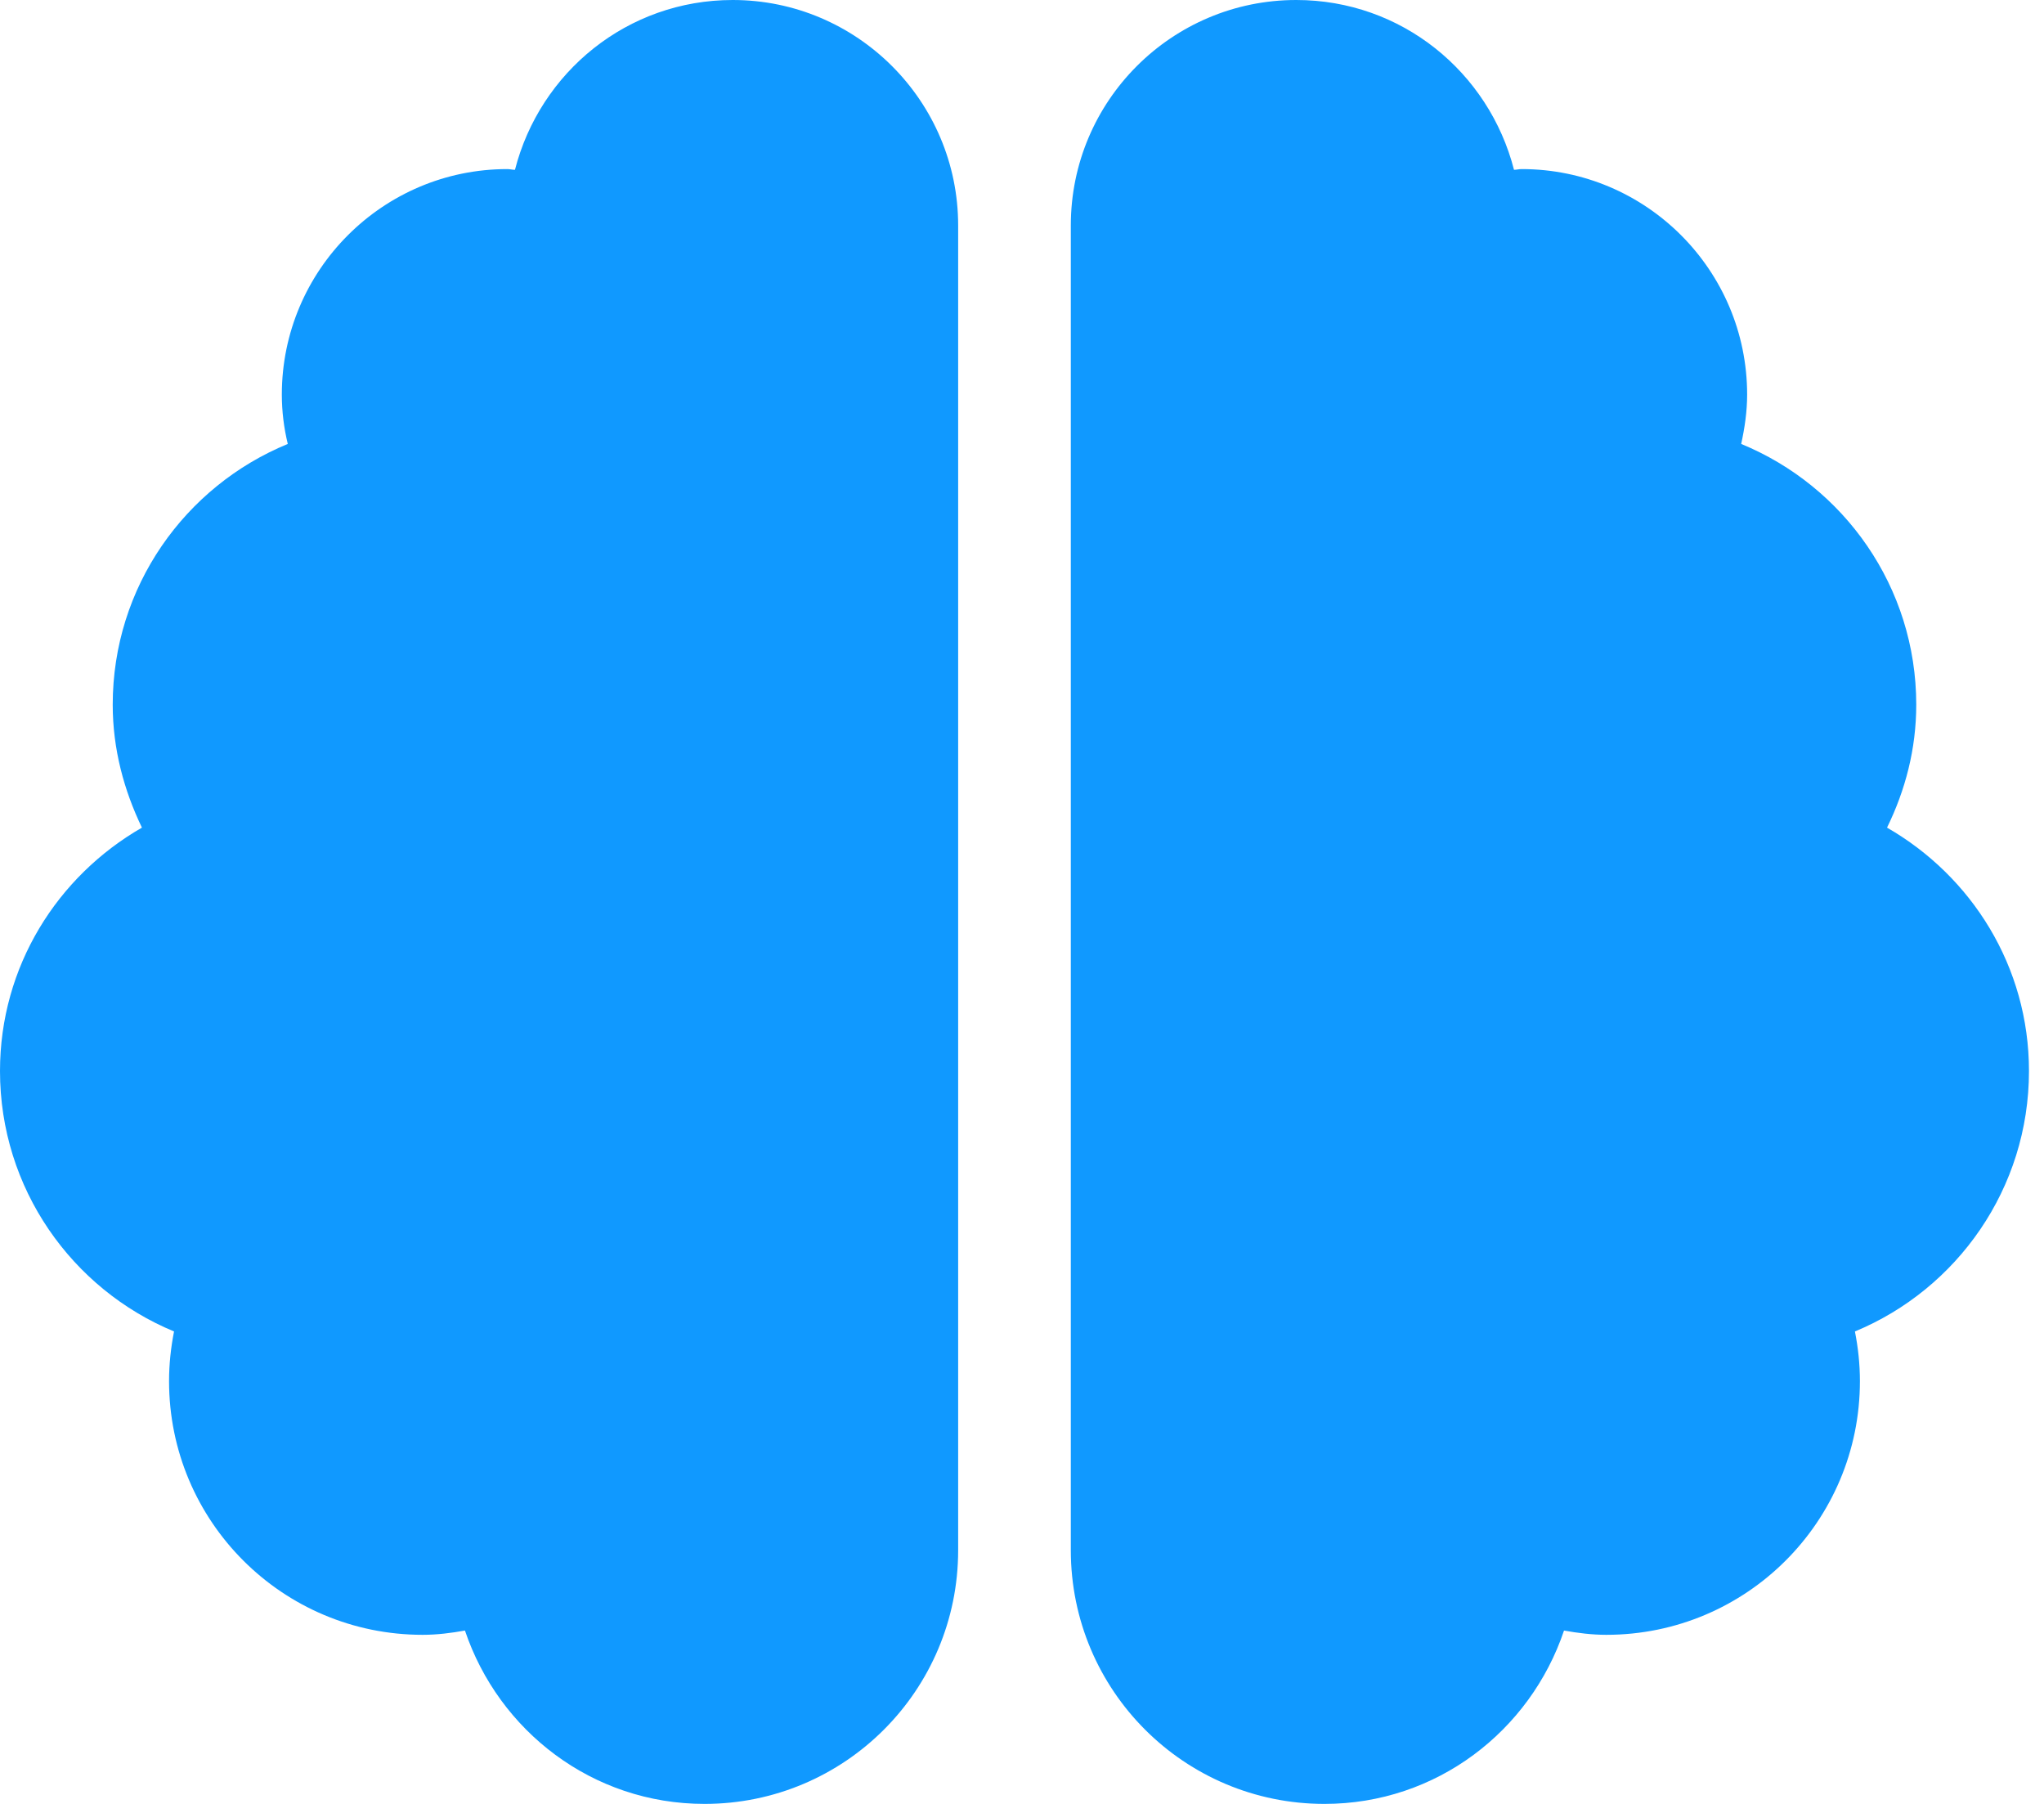 <svg width="34" height="30" viewBox="0 0 34 30" fill="none" xmlns="http://www.w3.org/2000/svg">
<path d="M12.188 0C10.435 0 8.982 1.201 8.566 2.824C8.52 2.824 8.484 2.812 8.438 2.812C6.369 2.812 4.688 4.494 4.688 6.562C4.688 6.844 4.723 7.119 4.787 7.383C3.076 8.086 1.875 9.762 1.875 11.719C1.875 12.457 2.062 13.143 2.361 13.764C0.955 14.572 0 16.072 0 17.812C0 19.764 1.195 21.439 2.895 22.143C2.842 22.412 2.812 22.688 2.812 22.969C2.812 25.301 4.699 27.188 7.031 27.188C7.271 27.188 7.506 27.158 7.734 27.117C8.297 28.787 9.855 30 11.719 30C14.051 30 15.938 28.113 15.938 25.781V3.75C15.938 1.682 14.256 0 12.188 0ZM33.75 17.812C33.75 16.072 32.795 14.572 31.389 13.764C31.693 13.143 31.875 12.457 31.875 11.719C31.875 9.762 30.674 8.086 28.963 7.383C29.021 7.119 29.062 6.844 29.062 6.562C29.062 4.494 27.381 2.812 25.312 2.812C25.266 2.812 25.225 2.824 25.184 2.824C24.768 1.201 23.314 0 21.562 0C19.494 0 17.812 1.676 17.812 3.75V25.781C17.812 28.113 19.699 30 22.031 30C23.895 30 25.453 28.787 26.016 27.117C26.244 27.158 26.479 27.188 26.719 27.188C29.051 27.188 30.938 25.301 30.938 22.969C30.938 22.688 30.908 22.412 30.855 22.143C32.555 21.439 33.75 19.764 33.75 17.812Z" fill="#1099FF"/>
</svg>
